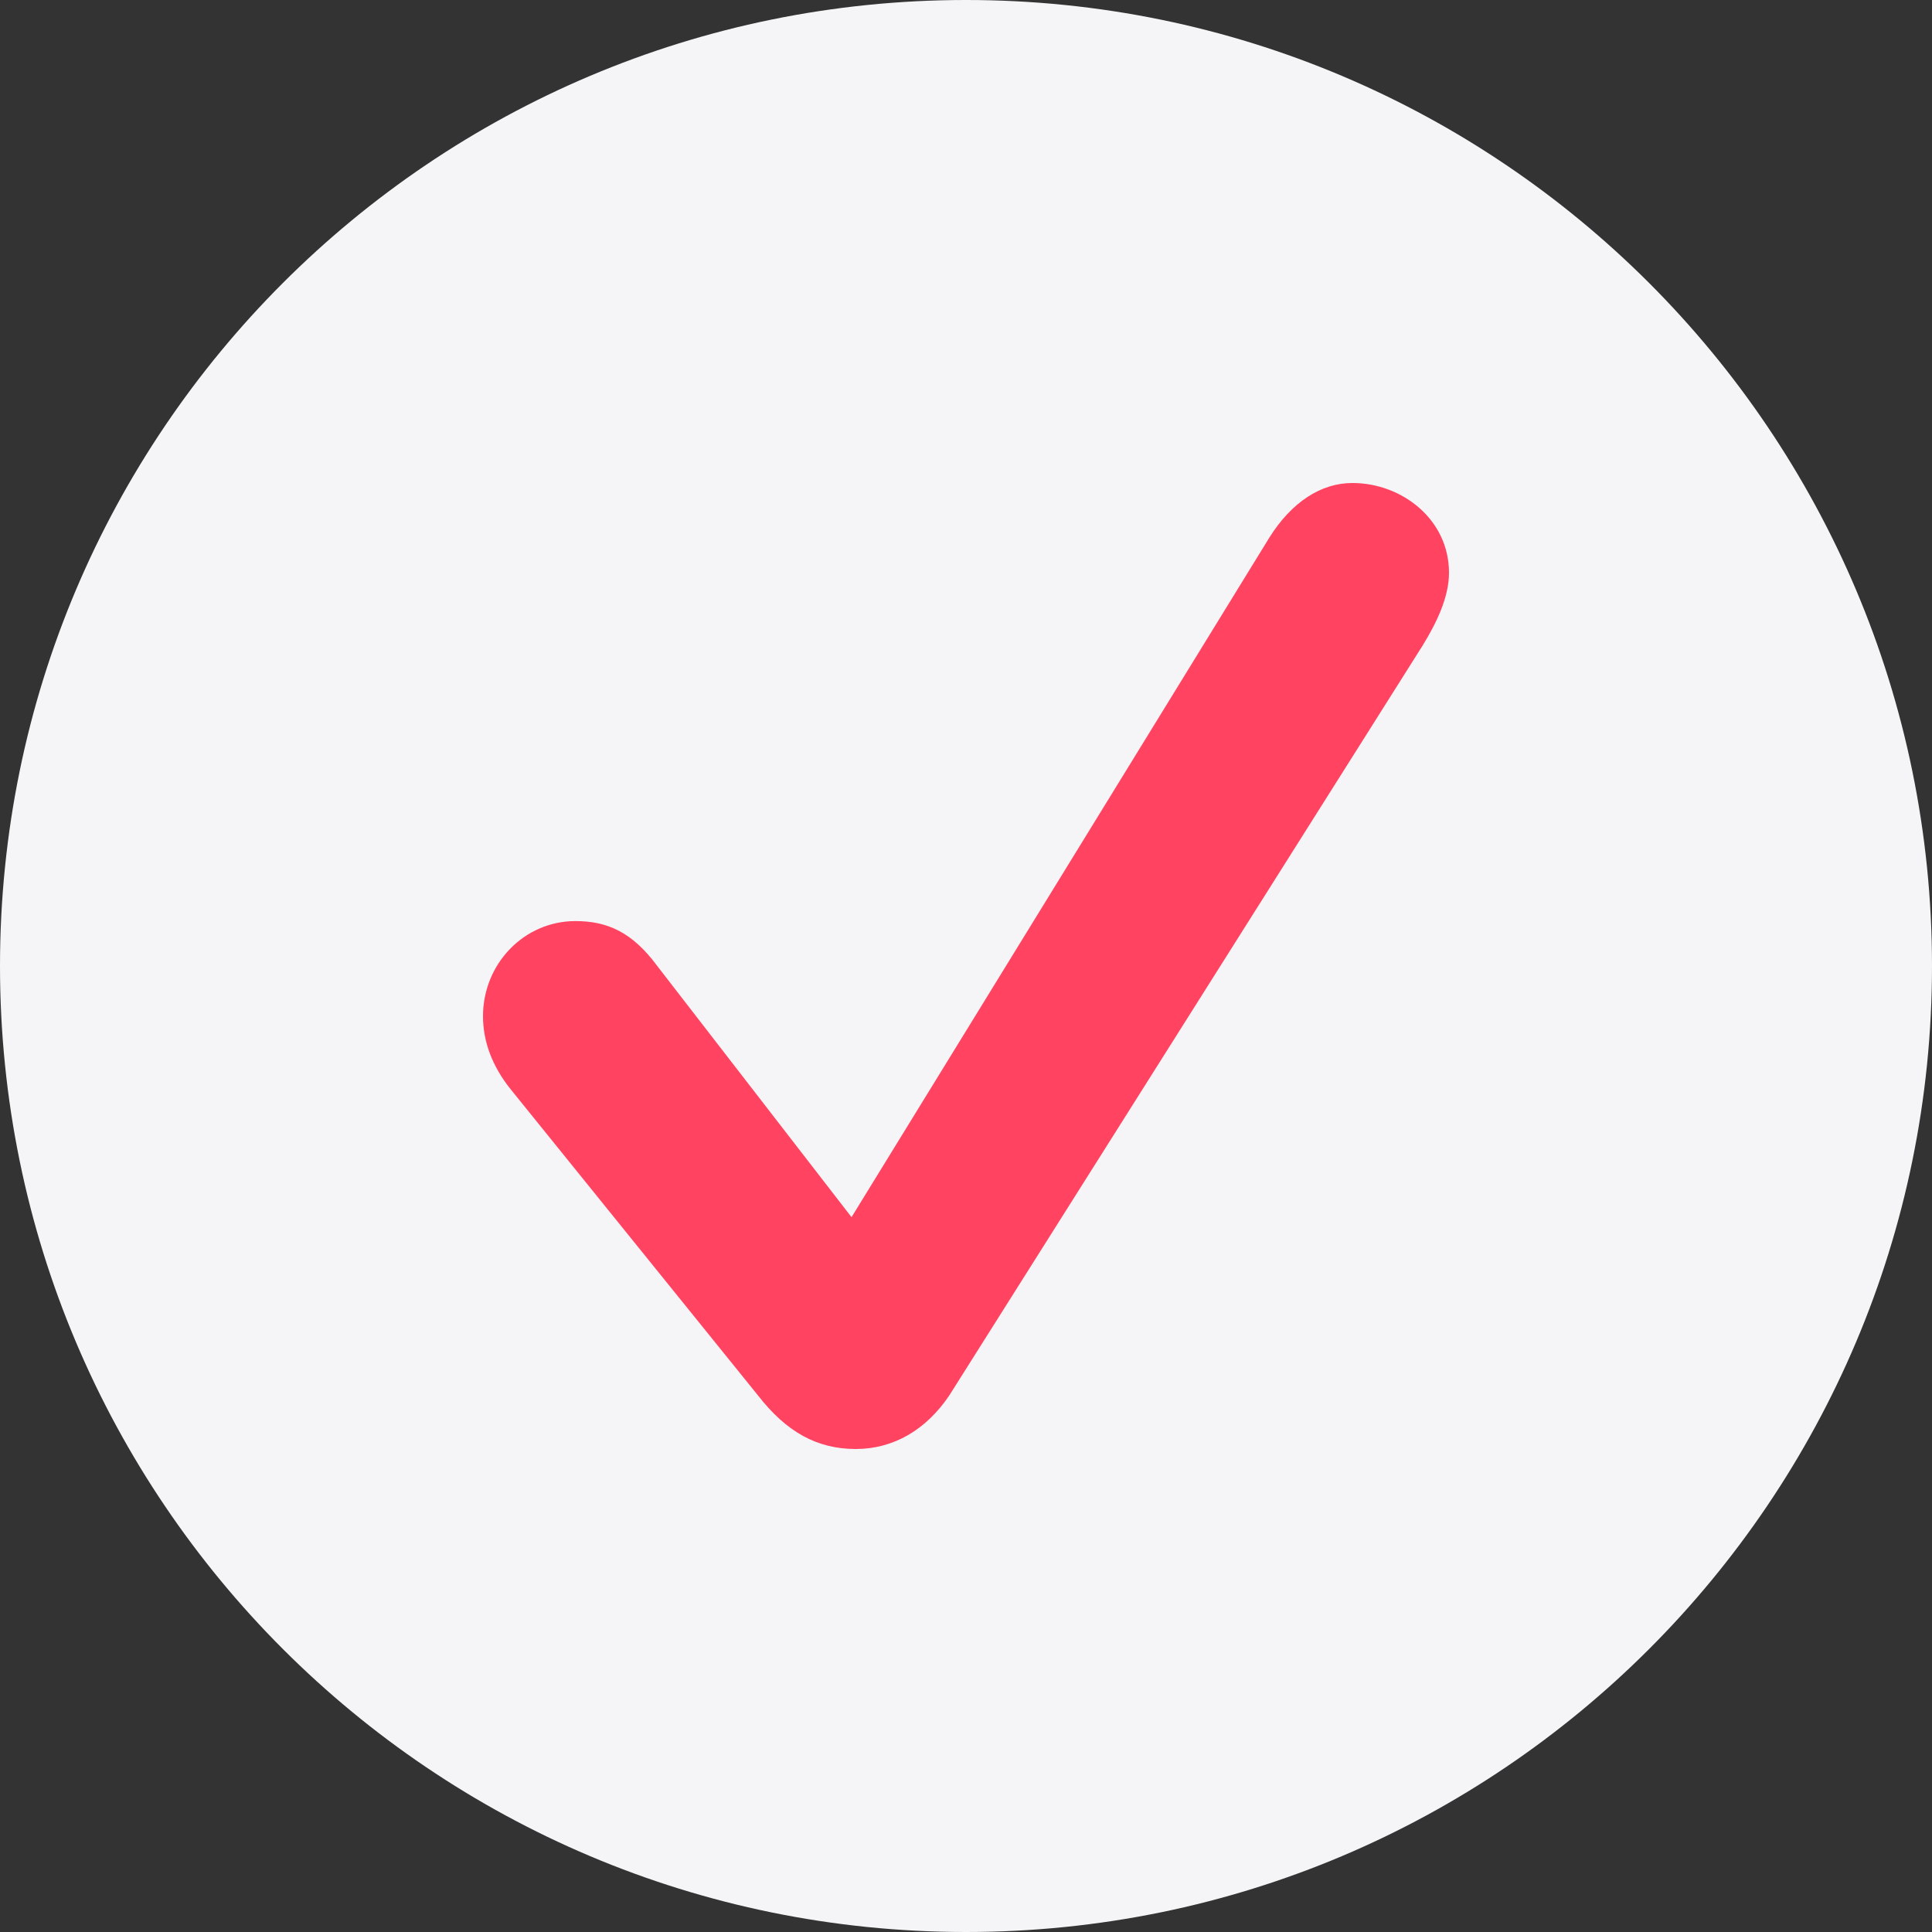 <svg width="20" height="20" viewBox="0 0 20 20" fill="none" xmlns="http://www.w3.org/2000/svg">
<rect x="0" y="0" width="20" height="20" fill="#333333" stroke="none"/>
<path d="M0 10C0 4.477 4.477 0 10 0C15.523 0 20 4.477 20 10C20 15.523 15.523 20 10 20C4.477 20 0 15.523 0 10Z" fill="#F5F5F7"/>
<path d="M8.859 15C9.25 15 9.587 14.801 9.826 14.447L14.728 6.681C14.87 6.449 15 6.184 15 5.929C15 5.376 14.511 5 14 5C13.674 5 13.37 5.199 13.141 5.564L8.815 12.6L6.804 10C6.543 9.646 6.283 9.535 5.957 9.535C5.424 9.535 5 9.978 5 10.52C5 10.785 5.098 11.04 5.283 11.272L7.848 14.447C8.141 14.823 8.457 15 8.859 15Z" fill="#FF4361"/>
</svg>
